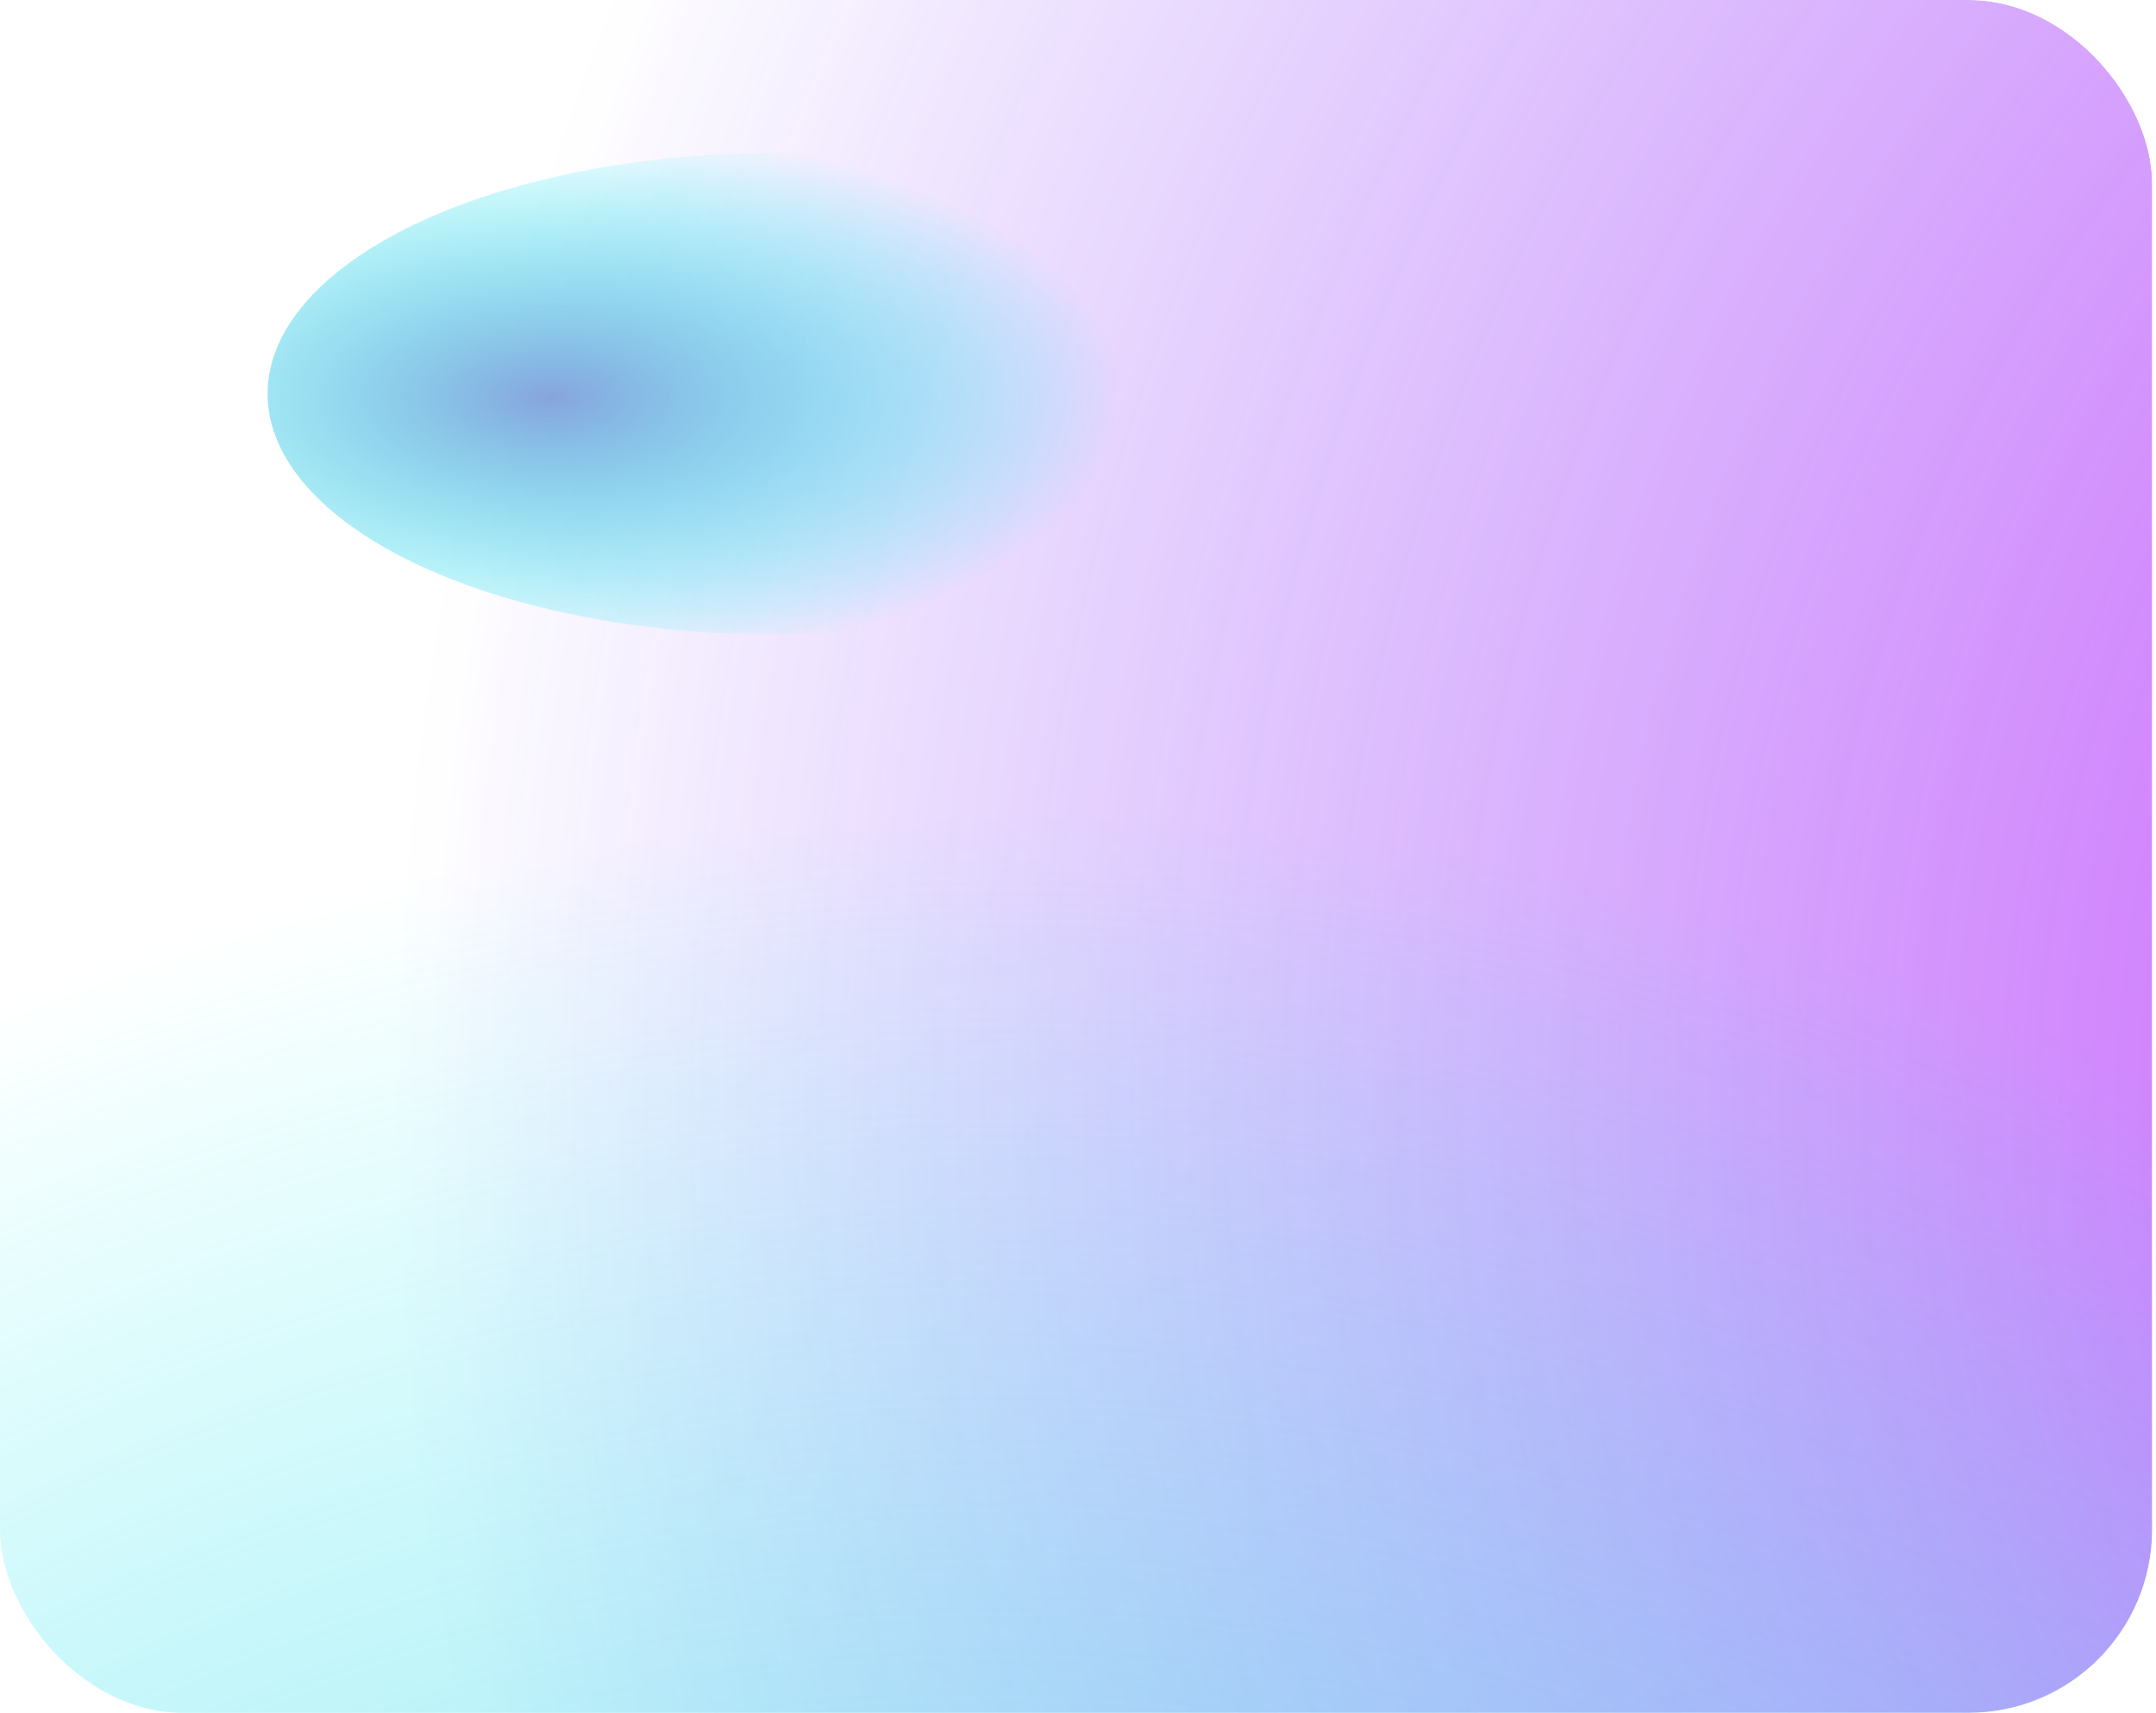 <svg width="282" height="224" viewBox="0 0 282 224" fill="none" xmlns="http://www.w3.org/2000/svg">
<g clip-path="url(#clip0_6_3704)">
<g style="mix-blend-mode:plus-lighter" opacity="0.8">
<circle cx="477.5" cy="183.5" r="480.5" fill="url(#paint0_radial_6_3704)"/>
</g>
<circle cx="126.5" cy="453.5" r="361.5" fill="url(#paint1_radial_6_3704)"/>
<g filter="url(#filter0_f_6_3704)">
<ellipse cx="101.5" cy="51.5" rx="66.5" ry="31.5" fill="url(#paint2_radial_6_3704)"/>
</g>
</g>
<defs>
<filter id="filter0_f_6_3704" x="10.3" y="-4.7" width="182.4" height="112.4" filterUnits="userSpaceOnUse" color-interpolation-filters="sRGB">
<feFlood flood-opacity="0" result="BackgroundImageFix"/>
<feBlend mode="normal" in="SourceGraphic" in2="BackgroundImageFix" result="shape"/>
<feGaussianBlur stdDeviation="12.35" result="effect1_foregroundBlur_6_3704"/>
</filter>
<radialGradient id="paint0_radial_6_3704" cx="0" cy="0" r="1" gradientUnits="userSpaceOnUse" gradientTransform="translate(443.322 141.28) rotate(-137.904) scale(392.869)">
<stop stop-color="#D700FA"/>
<stop offset="1" stop-color="#5000FA" stop-opacity="0"/>
</radialGradient>
<radialGradient id="paint1_radial_6_3704" cx="0" cy="0" r="1" gradientUnits="userSpaceOnUse" gradientTransform="translate(125.571 452.571) rotate(-4.496) scale(345.787)">
<stop stop-color="#87A4DD"/>
<stop offset="1" stop-color="#00F3F3" stop-opacity="0"/>
</radialGradient>
<radialGradient id="paint2_radial_6_3704" cx="0" cy="0" r="1" gradientUnits="userSpaceOnUse" gradientTransform="translate(72 52) scale(74.858 35.647)">
<stop stop-color="#87A4DD"/>
<stop offset="1" stop-color="#00F3F3" stop-opacity="0"/>
</radialGradient>
<clipPath id="clip0_6_3704">
<rect width="281.5" height="224" rx="24" fill="white"/>
</clipPath>
</defs>
</svg>
